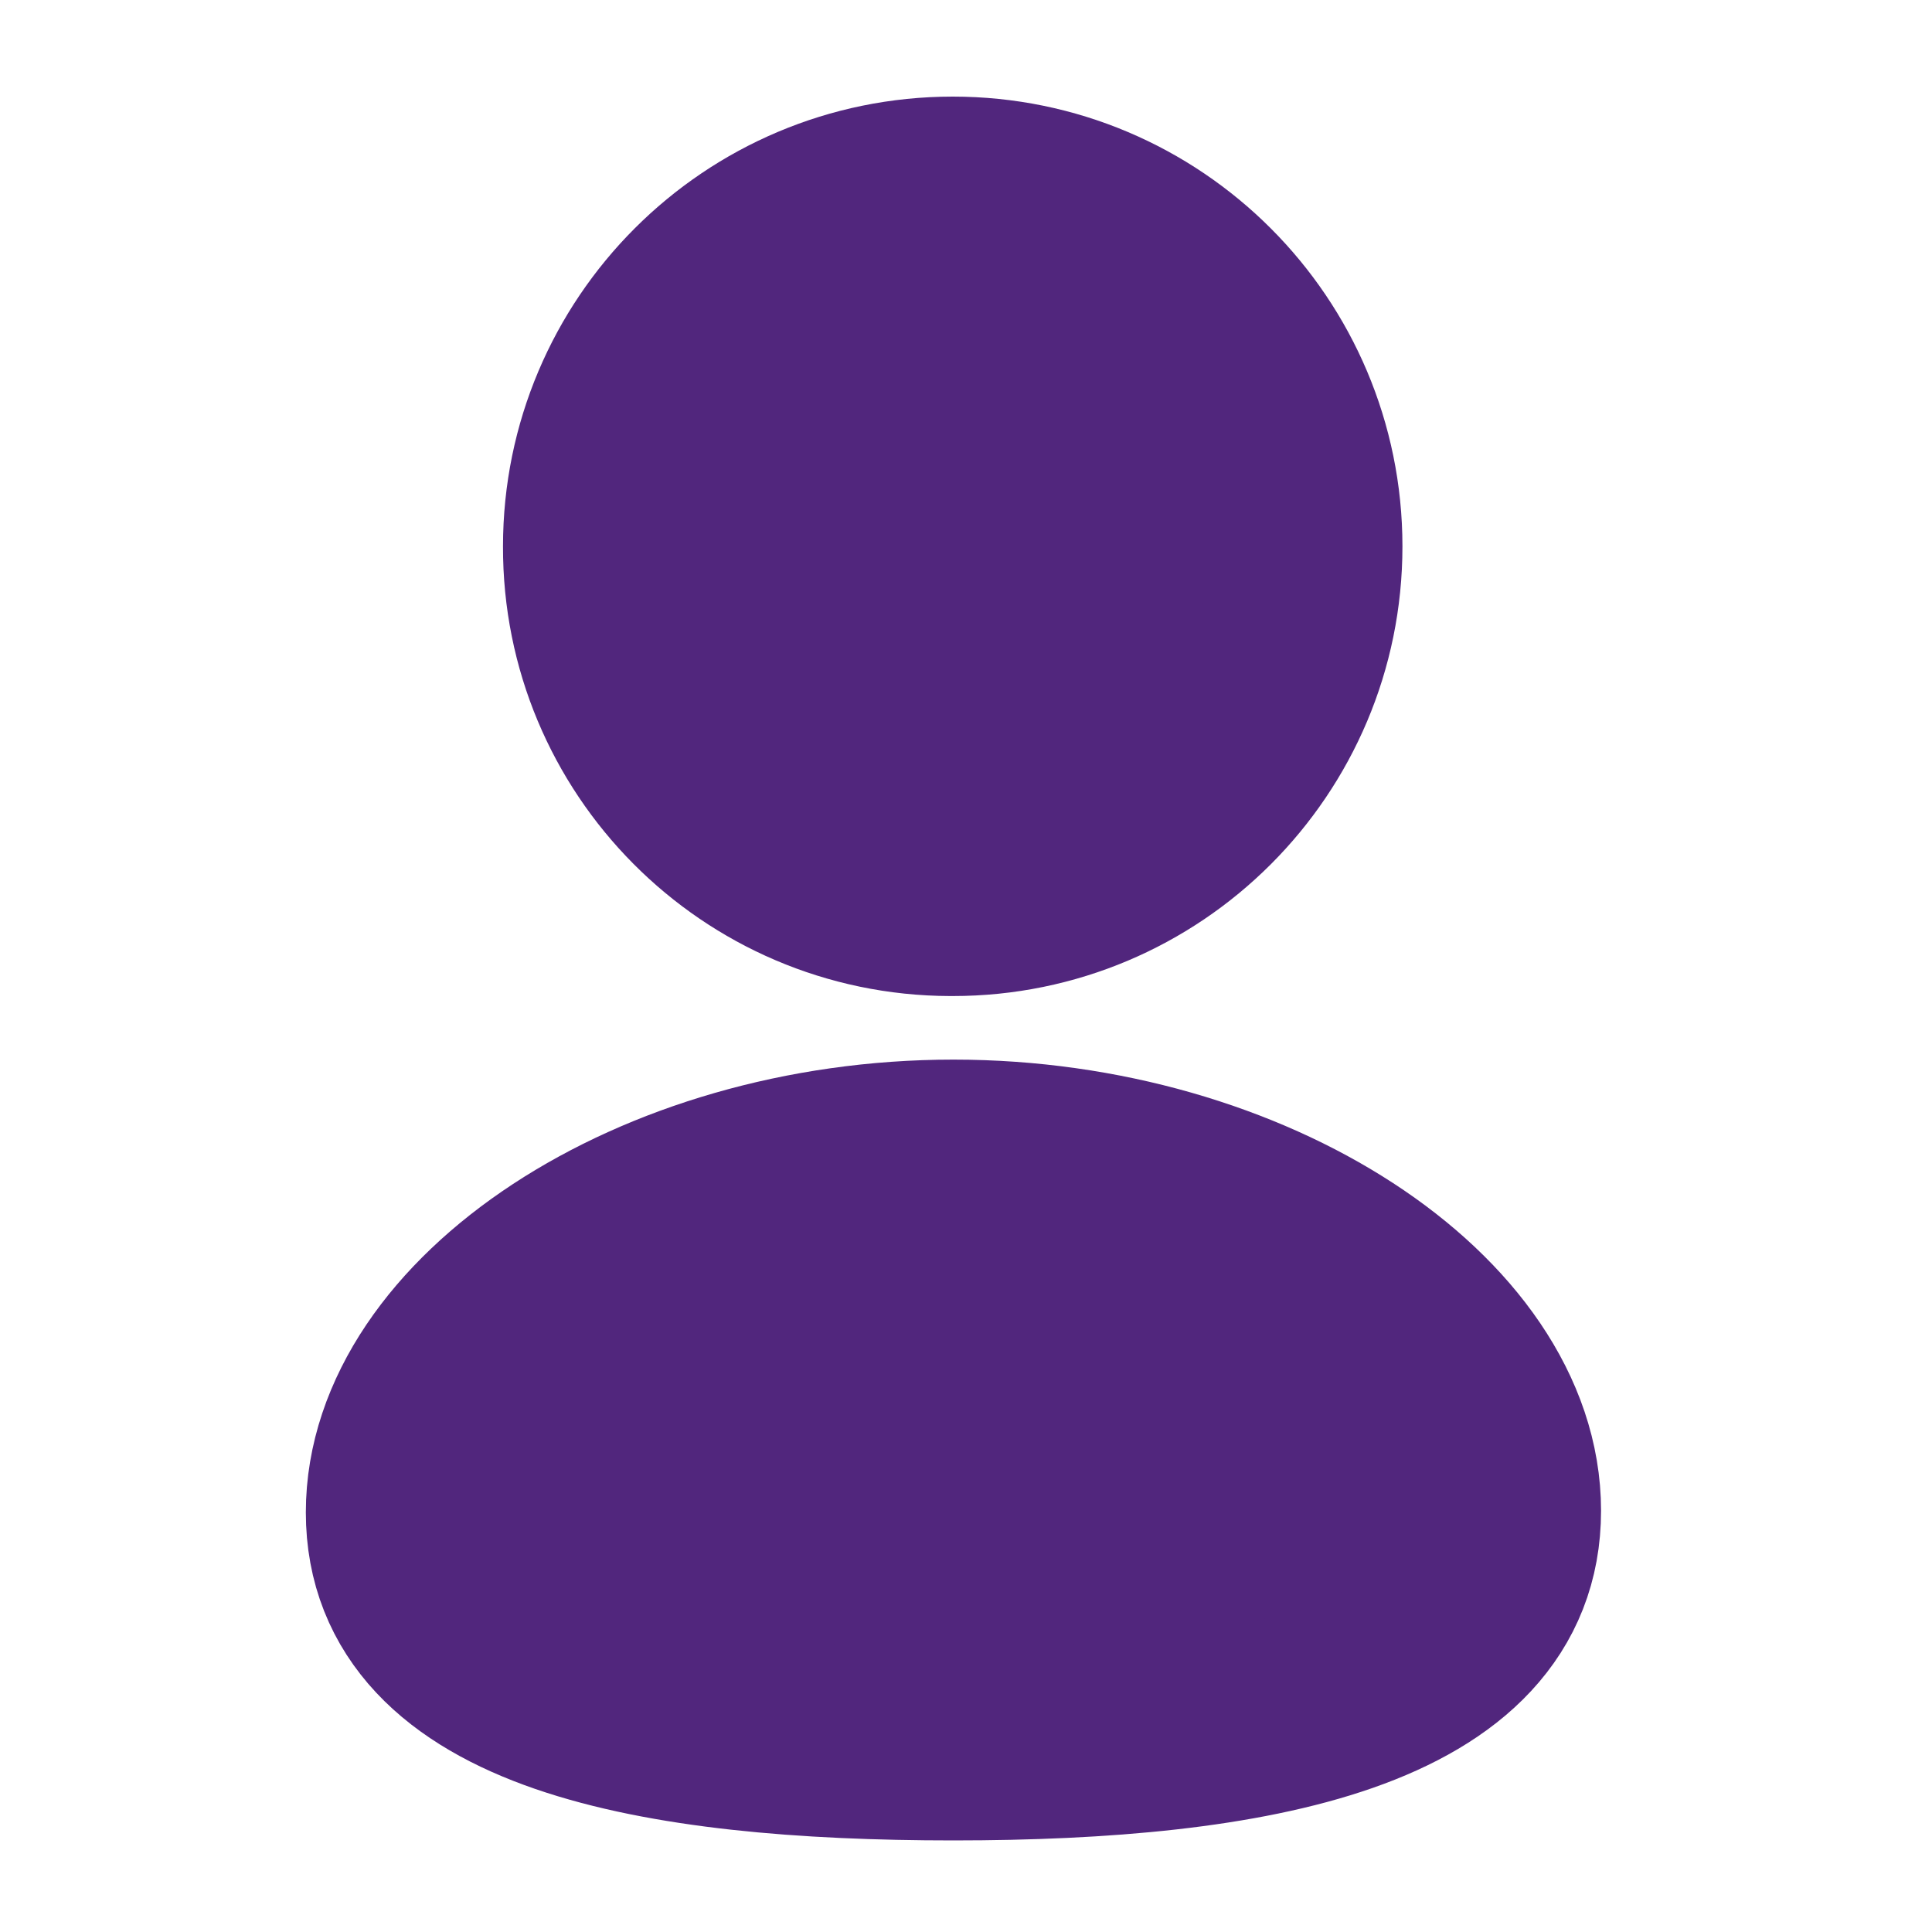 <svg width="20" height="20" viewBox="0 0 20 20" fill="none" xmlns="http://www.w3.org/2000/svg">
<path fill-rule="evenodd" clip-rule="evenodd" d="M9.87 18.052C6.793 18.052 4.166 17.573 4.166 15.656C4.166 13.739 6.777 11.969 9.87 11.969C12.946 11.969 15.574 13.722 15.574 15.639C15.574 17.555 12.963 18.052 9.87 18.052Z" fill="#51267D" stroke="#51267D" stroke-width="2" stroke-linecap="round" stroke-linejoin="round"/>
<path fill-rule="evenodd" clip-rule="evenodd" d="M9.863 9.311C11.882 9.311 13.518 7.675 13.518 5.656C13.518 3.637 11.882 2 9.863 2C7.844 2 6.207 3.637 6.207 5.656C6.2 7.668 7.825 9.305 9.837 9.311C9.846 9.311 9.855 9.311 9.863 9.311Z" fill="#51267D" stroke="#51267D" stroke-width="2" stroke-linecap="round" stroke-linejoin="round"/>
</svg>
